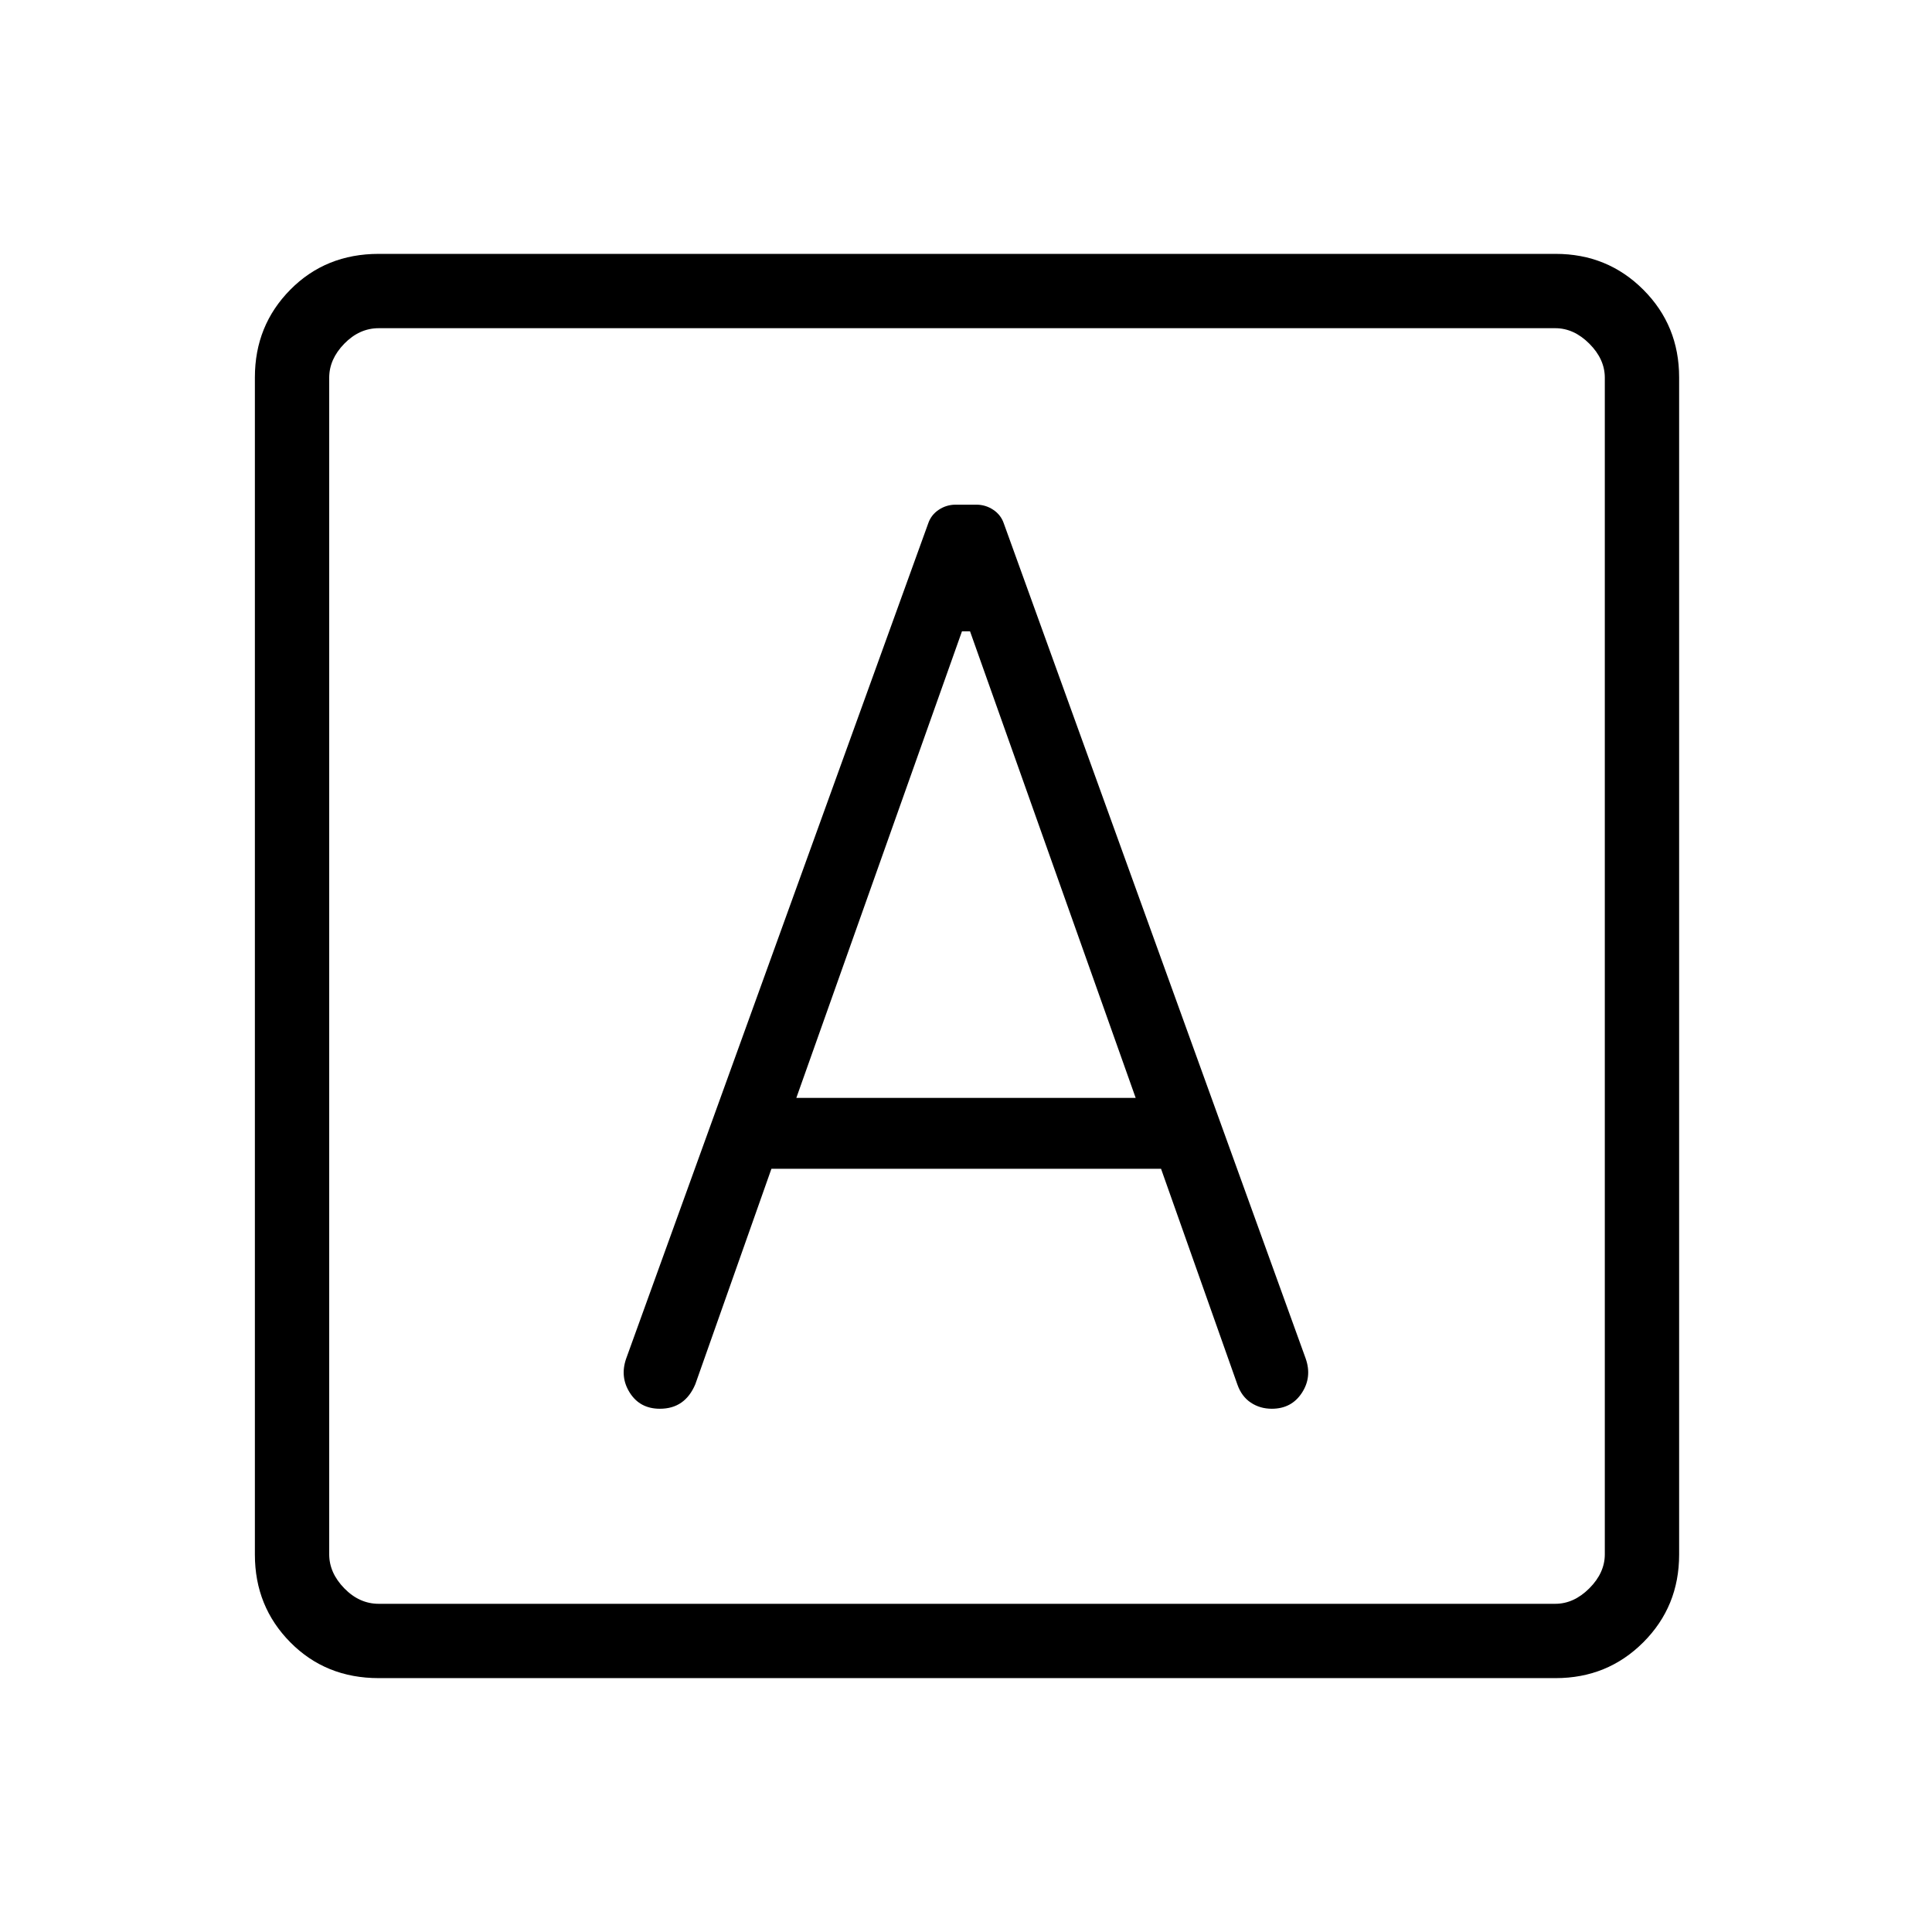 <svg xmlns="http://www.w3.org/2000/svg" height="24" viewBox="0 -960 960 960" width="24"><path d="M383.31-379.23h193.61l37.96 107.27q2.08 5.88 6.65 8.92t10.43 3.04q9.77 0 14.92-7.87 5.16-7.86 1.89-17.13L498.79-699.9q-1.44-4.25-5.25-6.79t-8.39-2.54h-10.3q-4.58 0-8.39 2.54-3.81 2.54-5.24 6.78l-150.1 415.03q-3.16 9.15 1.88 17.01 5.04 7.87 14.89 7.87 6.25 0 10.64-3.04 4.39-3.04 6.97-9.15l37.81-107.04Zm12.38-35.23L478-646.31h4l82.31 231.85H395.69Zm-207.5 288.31q-26.34 0-43.94-17.8-17.6-17.8-17.6-43.57v-584.96q0-25.77 17.6-43.57t43.94-17.8h584.79q25.77 0 43.57 17.8t17.8 43.57v584.96q0 25.77-17.8 43.57t-43.57 17.8H188.19Zm0-36.93h584.62q9.23 0 16.92-7.69 7.69-7.69 7.69-16.92v-584.62q0-9.23-7.69-16.92-7.69-7.69-16.92-7.69H188.19q-9.61 0-17.11 7.69t-7.5 16.92v584.62q0 9.23 7.5 16.92 7.5 7.69 17.11 7.69Zm-24.61-633.84v633.84-633.84Z"/></svg>